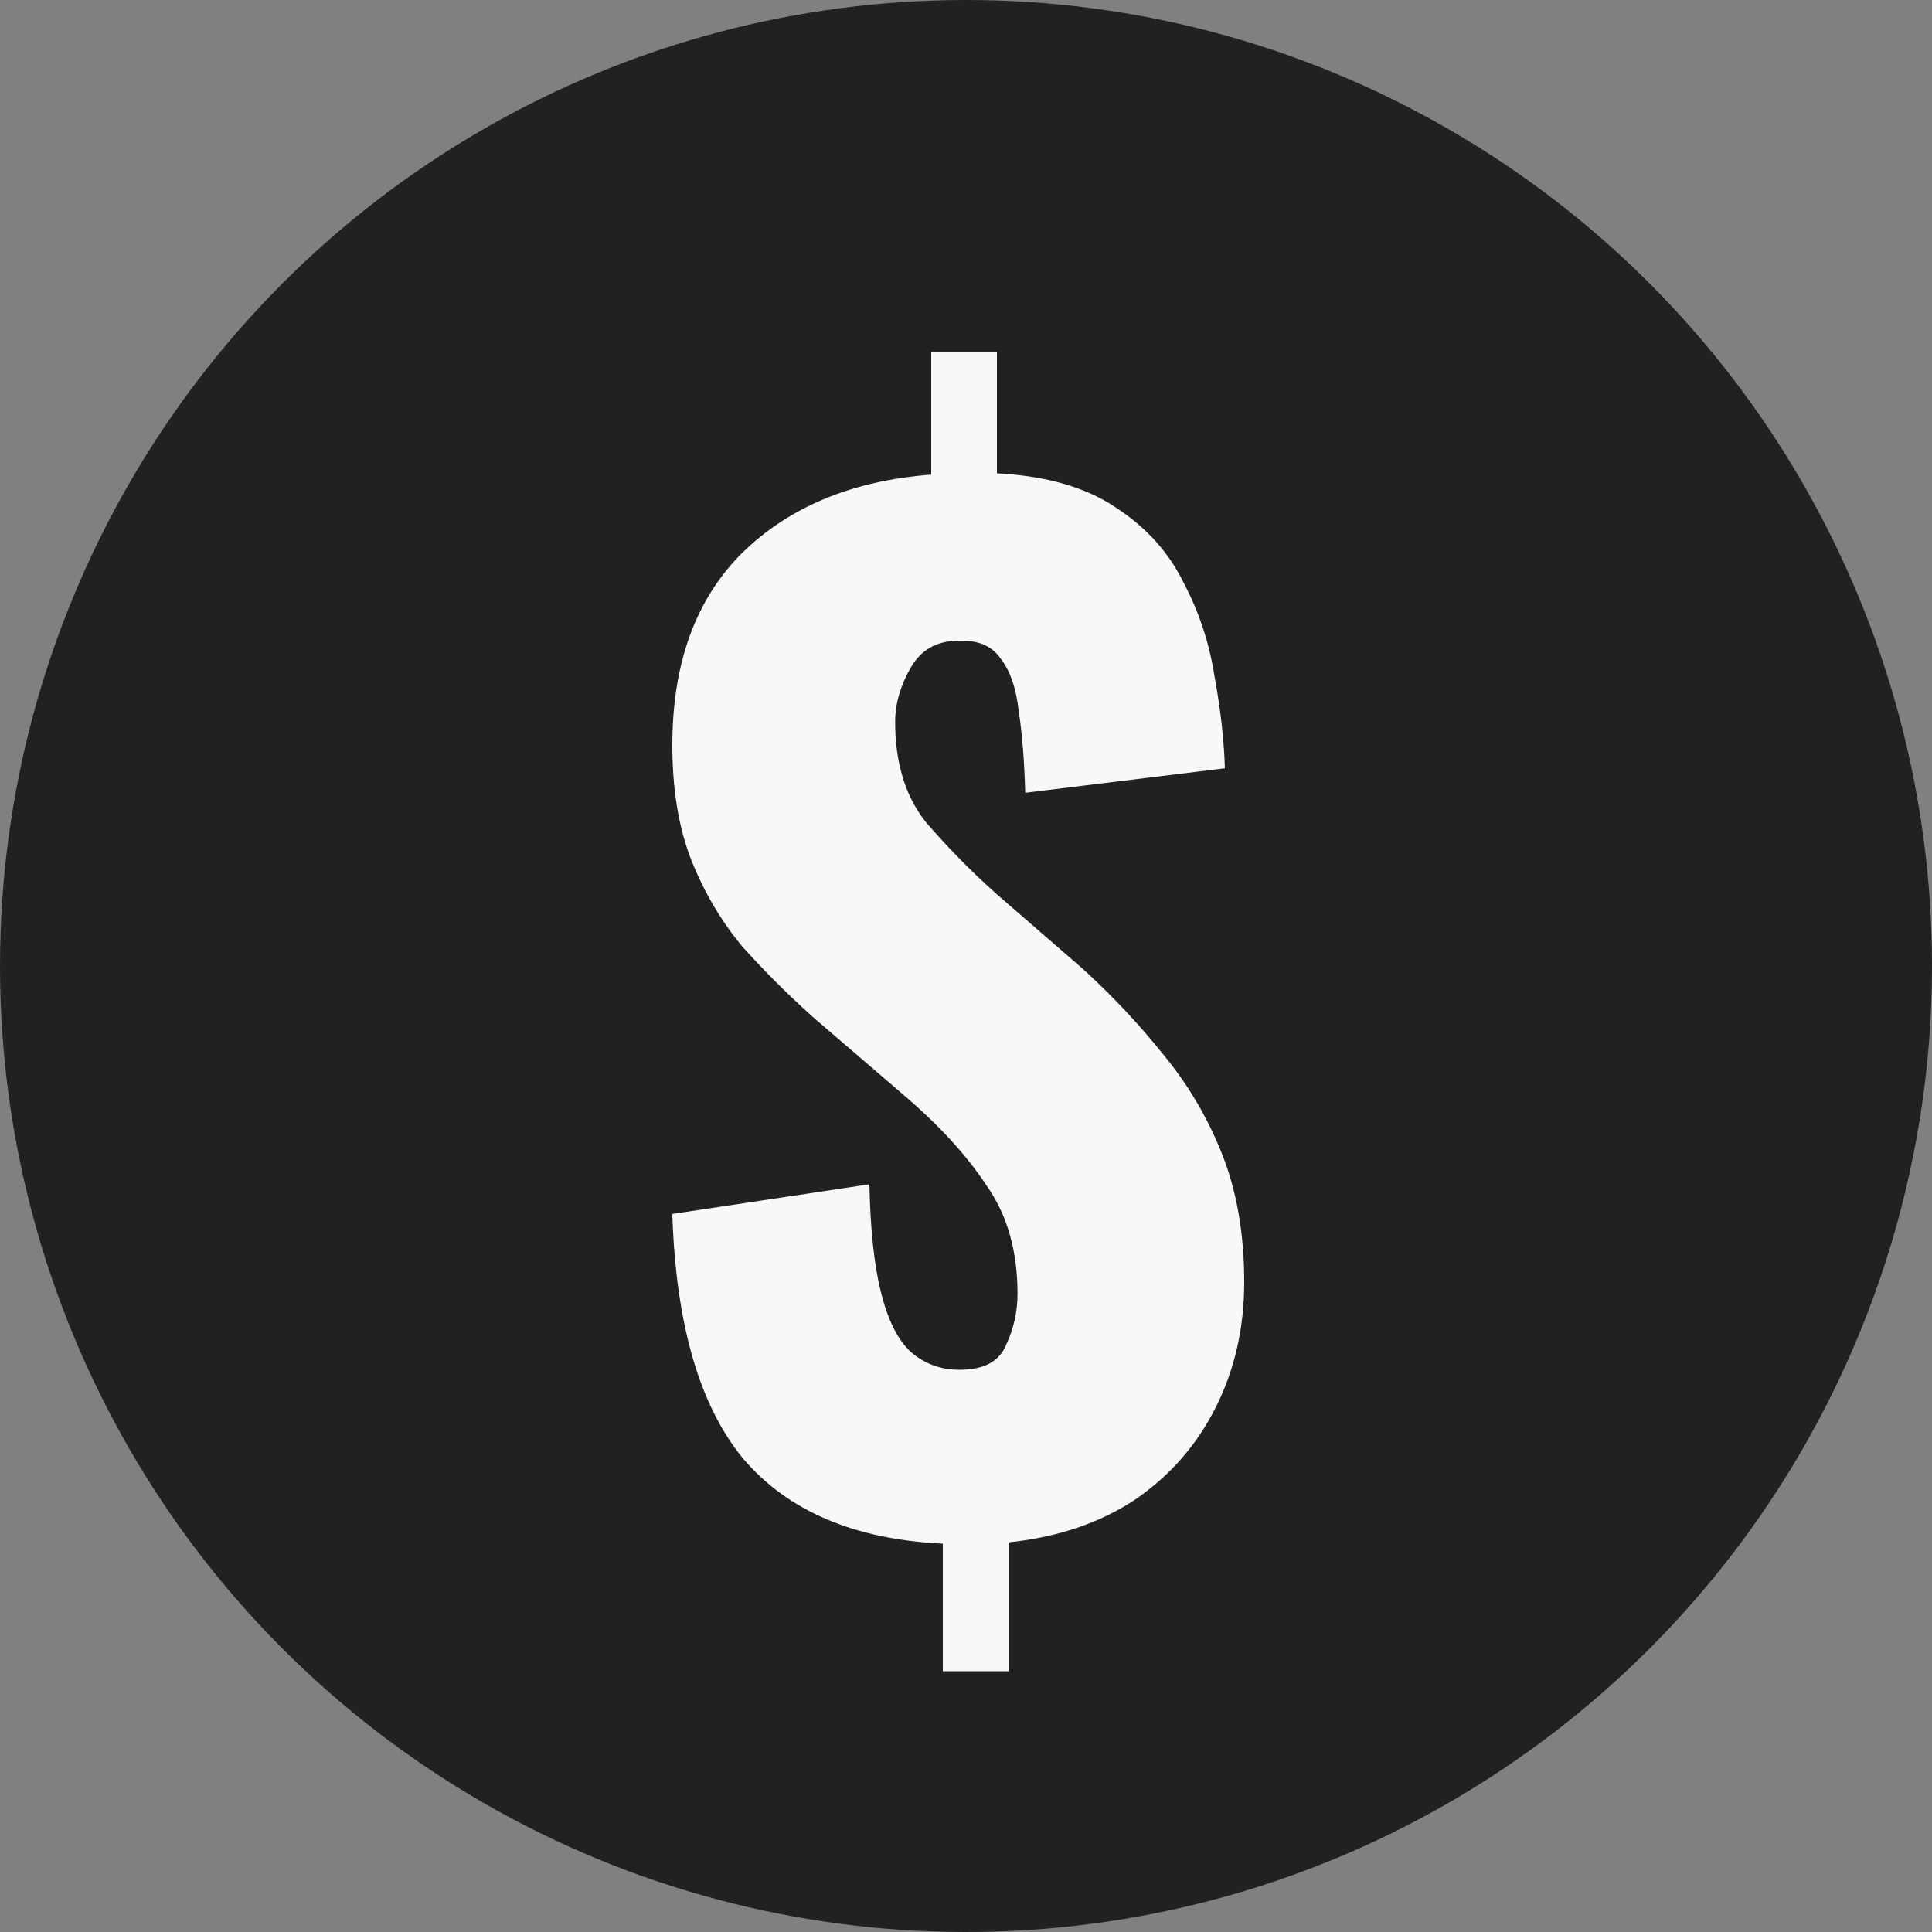 <svg width="24" height="24" viewBox="0 0 24 24" fill="none" xmlns="http://www.w3.org/2000/svg">
<rect x="0" y="0" width="24" height="24" fill="#808080" stroke="none"/>
<circle cx="12" cy="12" r="12" fill="#22211F"/>
<path d="M11.712 20.76V19.176C10.613 19.123 9.787 18.771 9.232 18.12C8.688 17.459 8.395 16.445 8.352 15.08L10.8 14.712C10.811 15.267 10.859 15.715 10.944 16.056C11.029 16.397 11.152 16.643 11.312 16.792C11.483 16.941 11.685 17.016 11.92 17.016C12.219 17.016 12.411 16.915 12.496 16.712C12.592 16.509 12.64 16.296 12.64 16.072C12.64 15.539 12.512 15.091 12.256 14.728C12.011 14.355 11.669 13.981 11.232 13.608L10.096 12.632C9.776 12.344 9.483 12.051 9.216 11.752C8.96 11.443 8.752 11.091 8.592 10.696C8.432 10.291 8.352 9.811 8.352 9.256C8.352 8.243 8.64 7.448 9.216 6.872C9.803 6.296 10.587 5.971 11.568 5.896V4.376H12.384V5.88C13.003 5.912 13.499 6.056 13.872 6.312C14.245 6.557 14.523 6.867 14.704 7.24C14.896 7.603 15.024 7.992 15.088 8.408C15.163 8.813 15.205 9.192 15.216 9.544L12.736 9.848C12.725 9.464 12.699 9.128 12.656 8.84C12.624 8.552 12.549 8.333 12.432 8.184C12.325 8.024 12.149 7.949 11.904 7.96C11.637 7.96 11.44 8.072 11.312 8.296C11.184 8.52 11.12 8.744 11.12 8.968C11.12 9.48 11.248 9.896 11.504 10.216C11.771 10.525 12.059 10.819 12.368 11.096L13.456 12.04C13.819 12.371 14.149 12.723 14.448 13.096C14.757 13.469 15.003 13.885 15.184 14.344C15.365 14.803 15.456 15.331 15.456 15.928C15.456 16.493 15.339 17.011 15.104 17.48C14.869 17.949 14.533 18.333 14.096 18.632C13.659 18.92 13.136 19.096 12.528 19.16V20.76H11.712Z" fill="#F8F8F9"/>
</svg>
